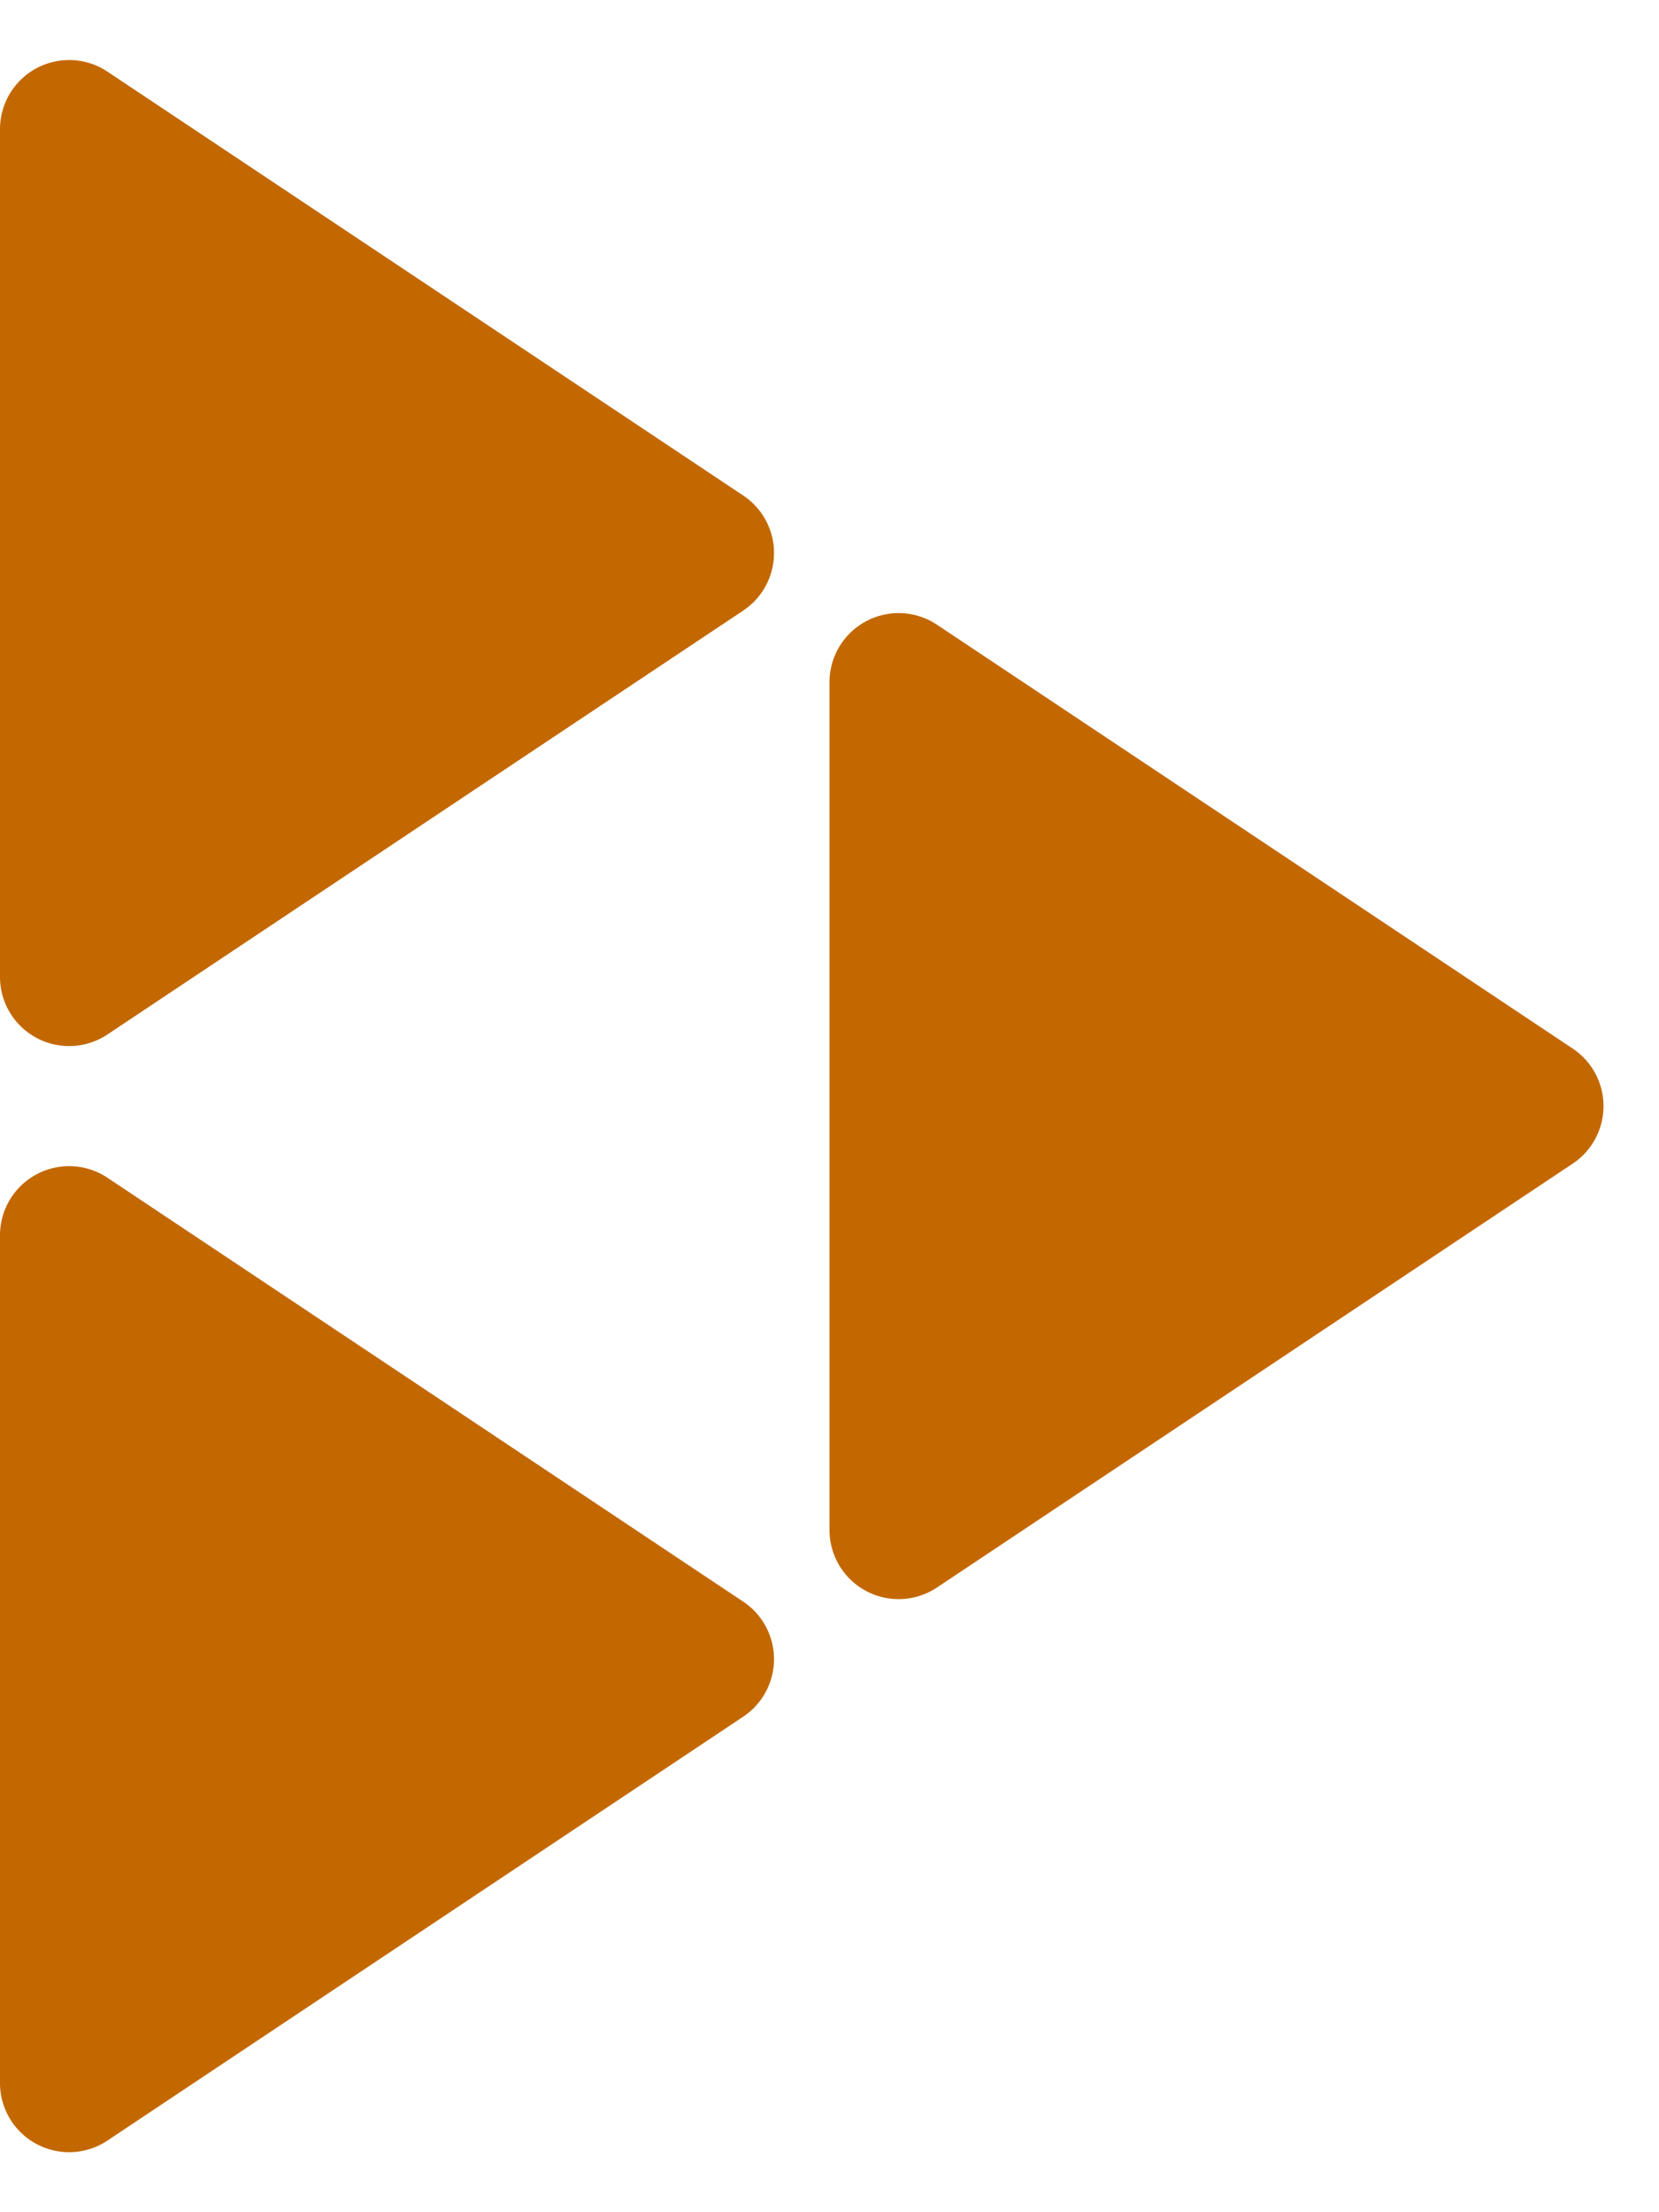 <svg width="12" height="16" viewBox="0 0 12 16" fill="none" xmlns="http://www.w3.org/2000/svg"><path d="M6 4.934a.5.5 0 01.777-.416l4.599 3.066a.5.5 0 010 .832l-4.599 3.066A.5.5 0 016 11.066V4.934zm-6-4A.5.5 0 01.777.518l4.599 3.066a.5.5 0 010 .832L.777 7.482A.5.5 0 010 7.066V.934zm0 8a.5.5 0 01.777-.416l4.599 3.066a.5.5 0 010 .832L.777 15.482A.5.5 0 010 15.066V8.934z" fill="#C36800"/></svg>